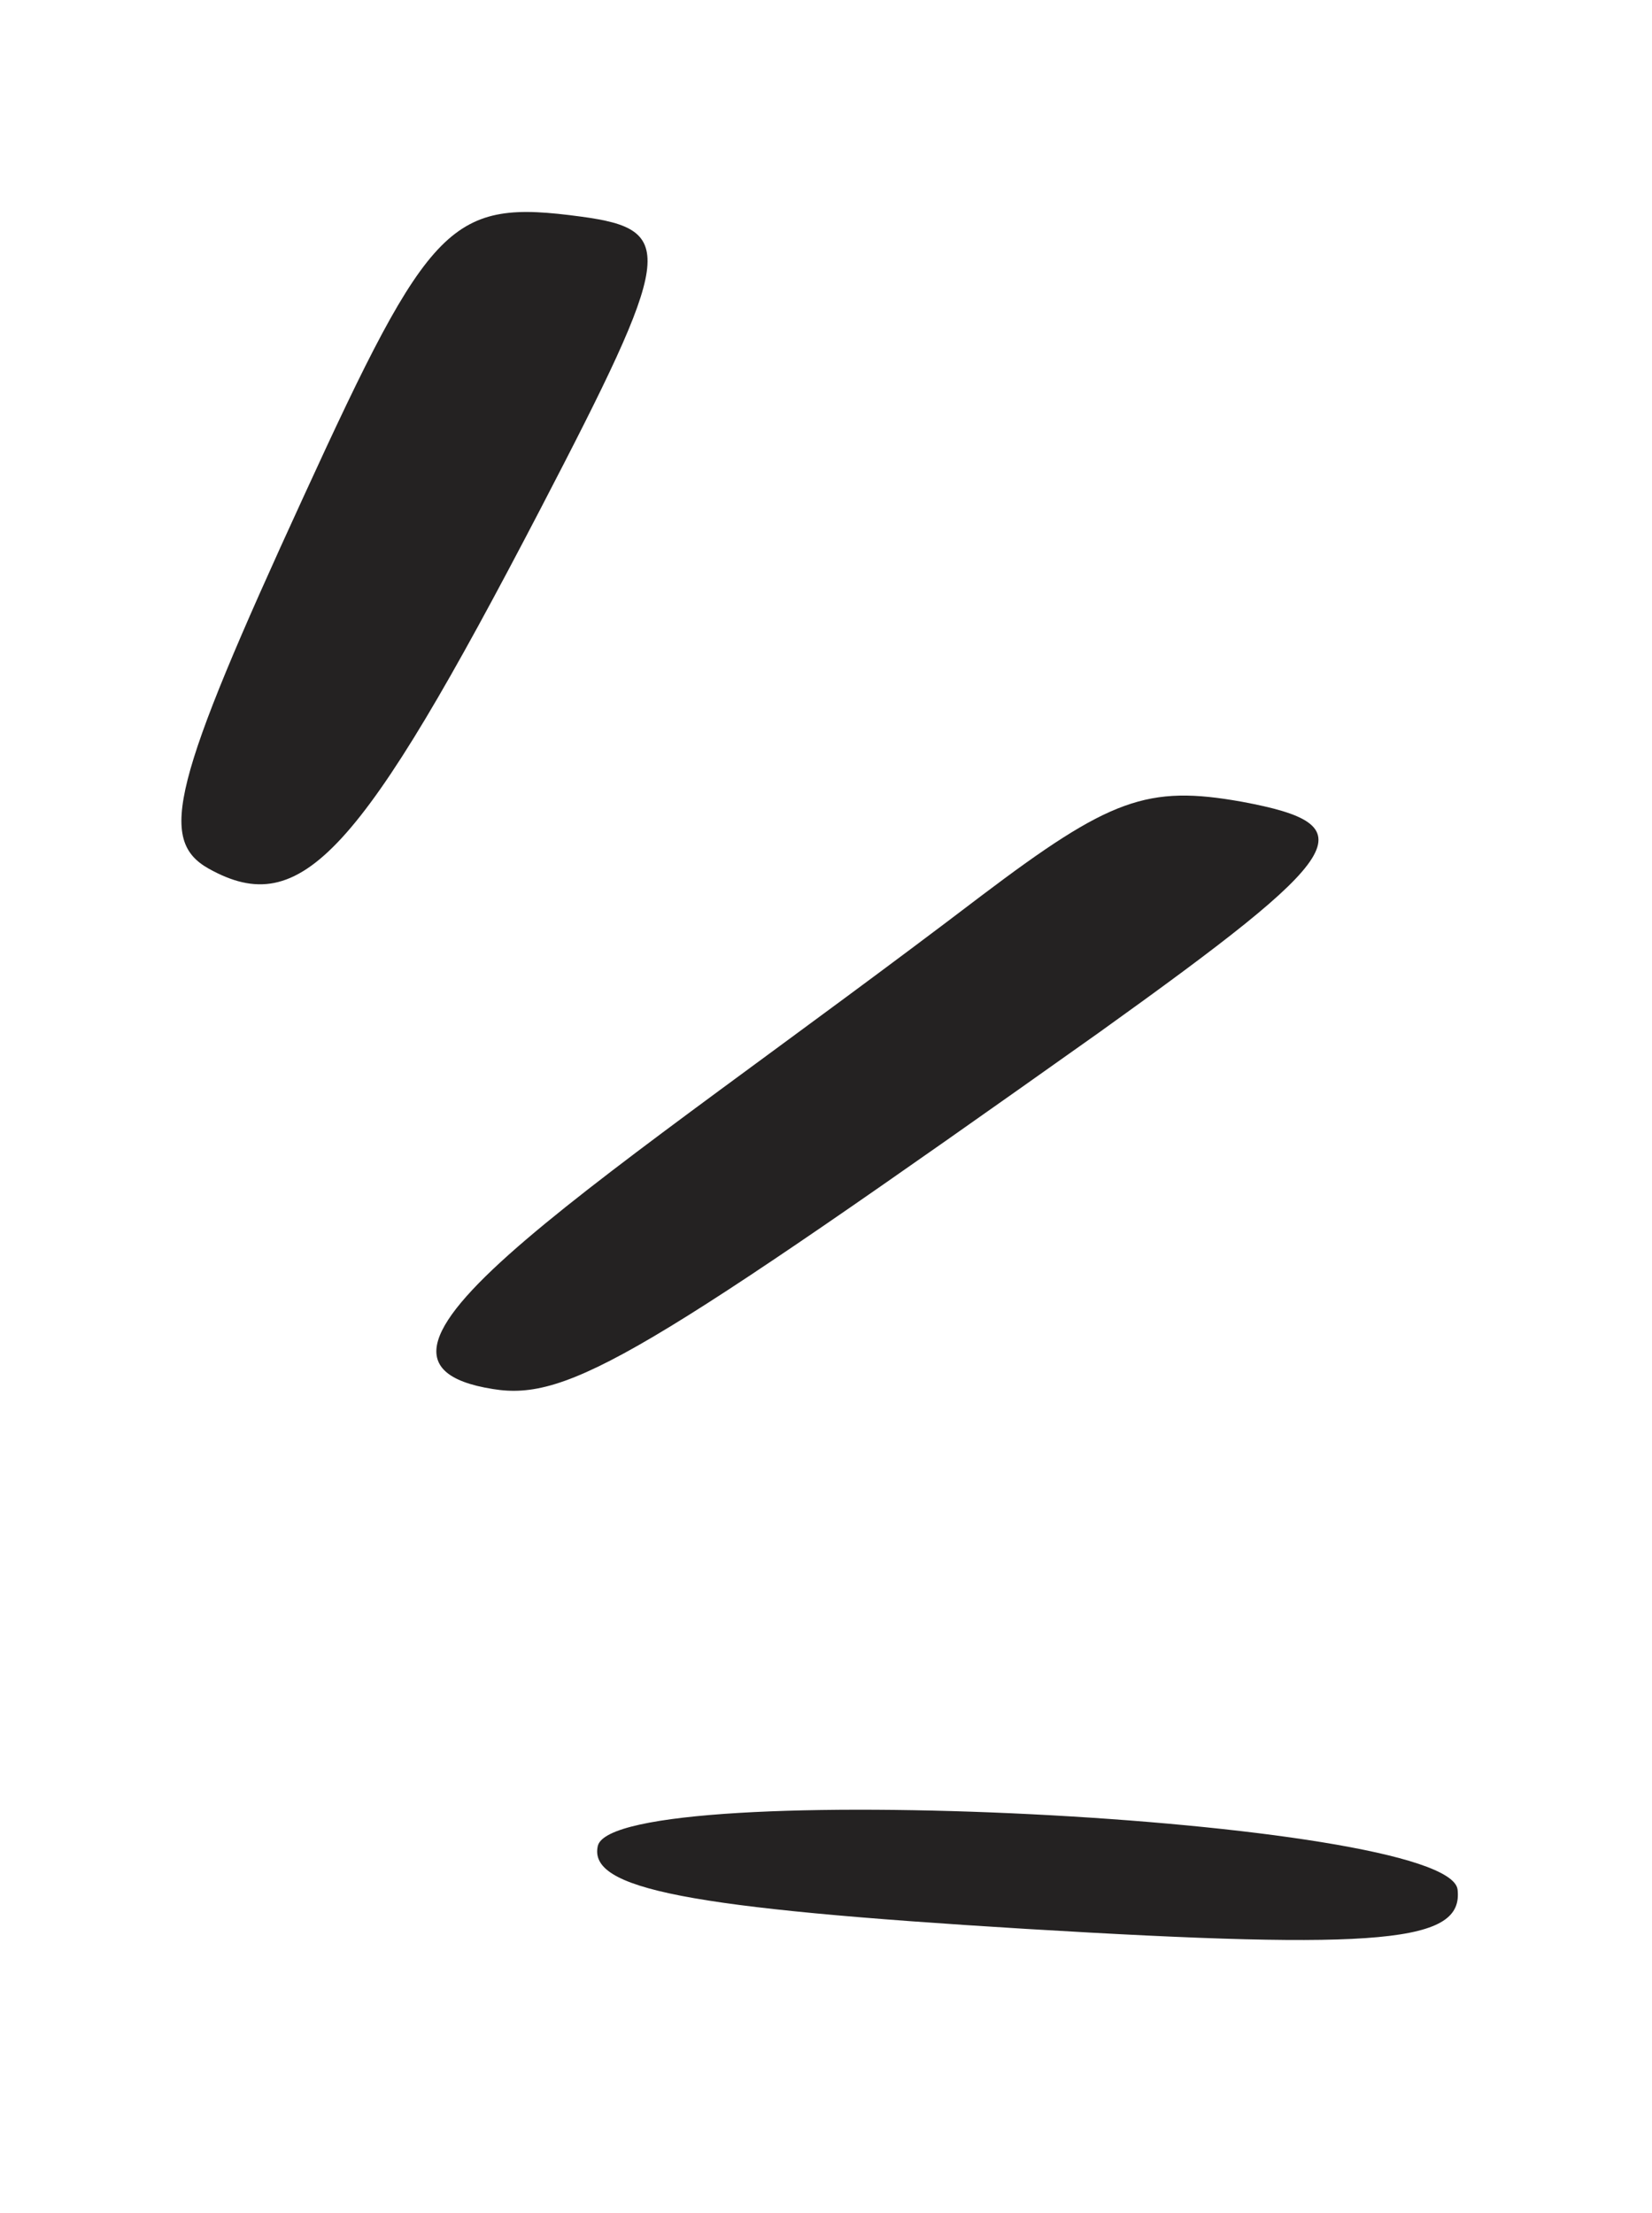 <svg width="53" height="71" viewBox="0 0 53 71" fill="none" xmlns="http://www.w3.org/2000/svg">
<path d="M19.181 59.215C18.849 60.607 22.075 61.223 32.917 61.884C44.395 62.576 46.959 62.314 46.762 60.619C46.462 58.291 19.776 56.978 19.181 59.215Z" fill="#242222"/>
<path d="M18.645 6.95C14.461 6.385 13.818 7.036 9.737 15.938C5.513 25.127 5.064 26.953 6.698 27.87C9.667 29.522 11.555 27.439 17.339 16.328C21.602 8.128 21.733 7.367 18.645 6.95Z" fill="#242222"/>
<path d="M39.842 25.722C36.81 25.18 35.614 25.618 31.497 28.729C19.32 38.006 9.896 43.63 15.815 44.564C18.229 44.962 20.668 43.48 35.268 33.12C43.312 27.353 43.892 26.475 39.842 25.722Z" fill="#242222"/>
</svg>
